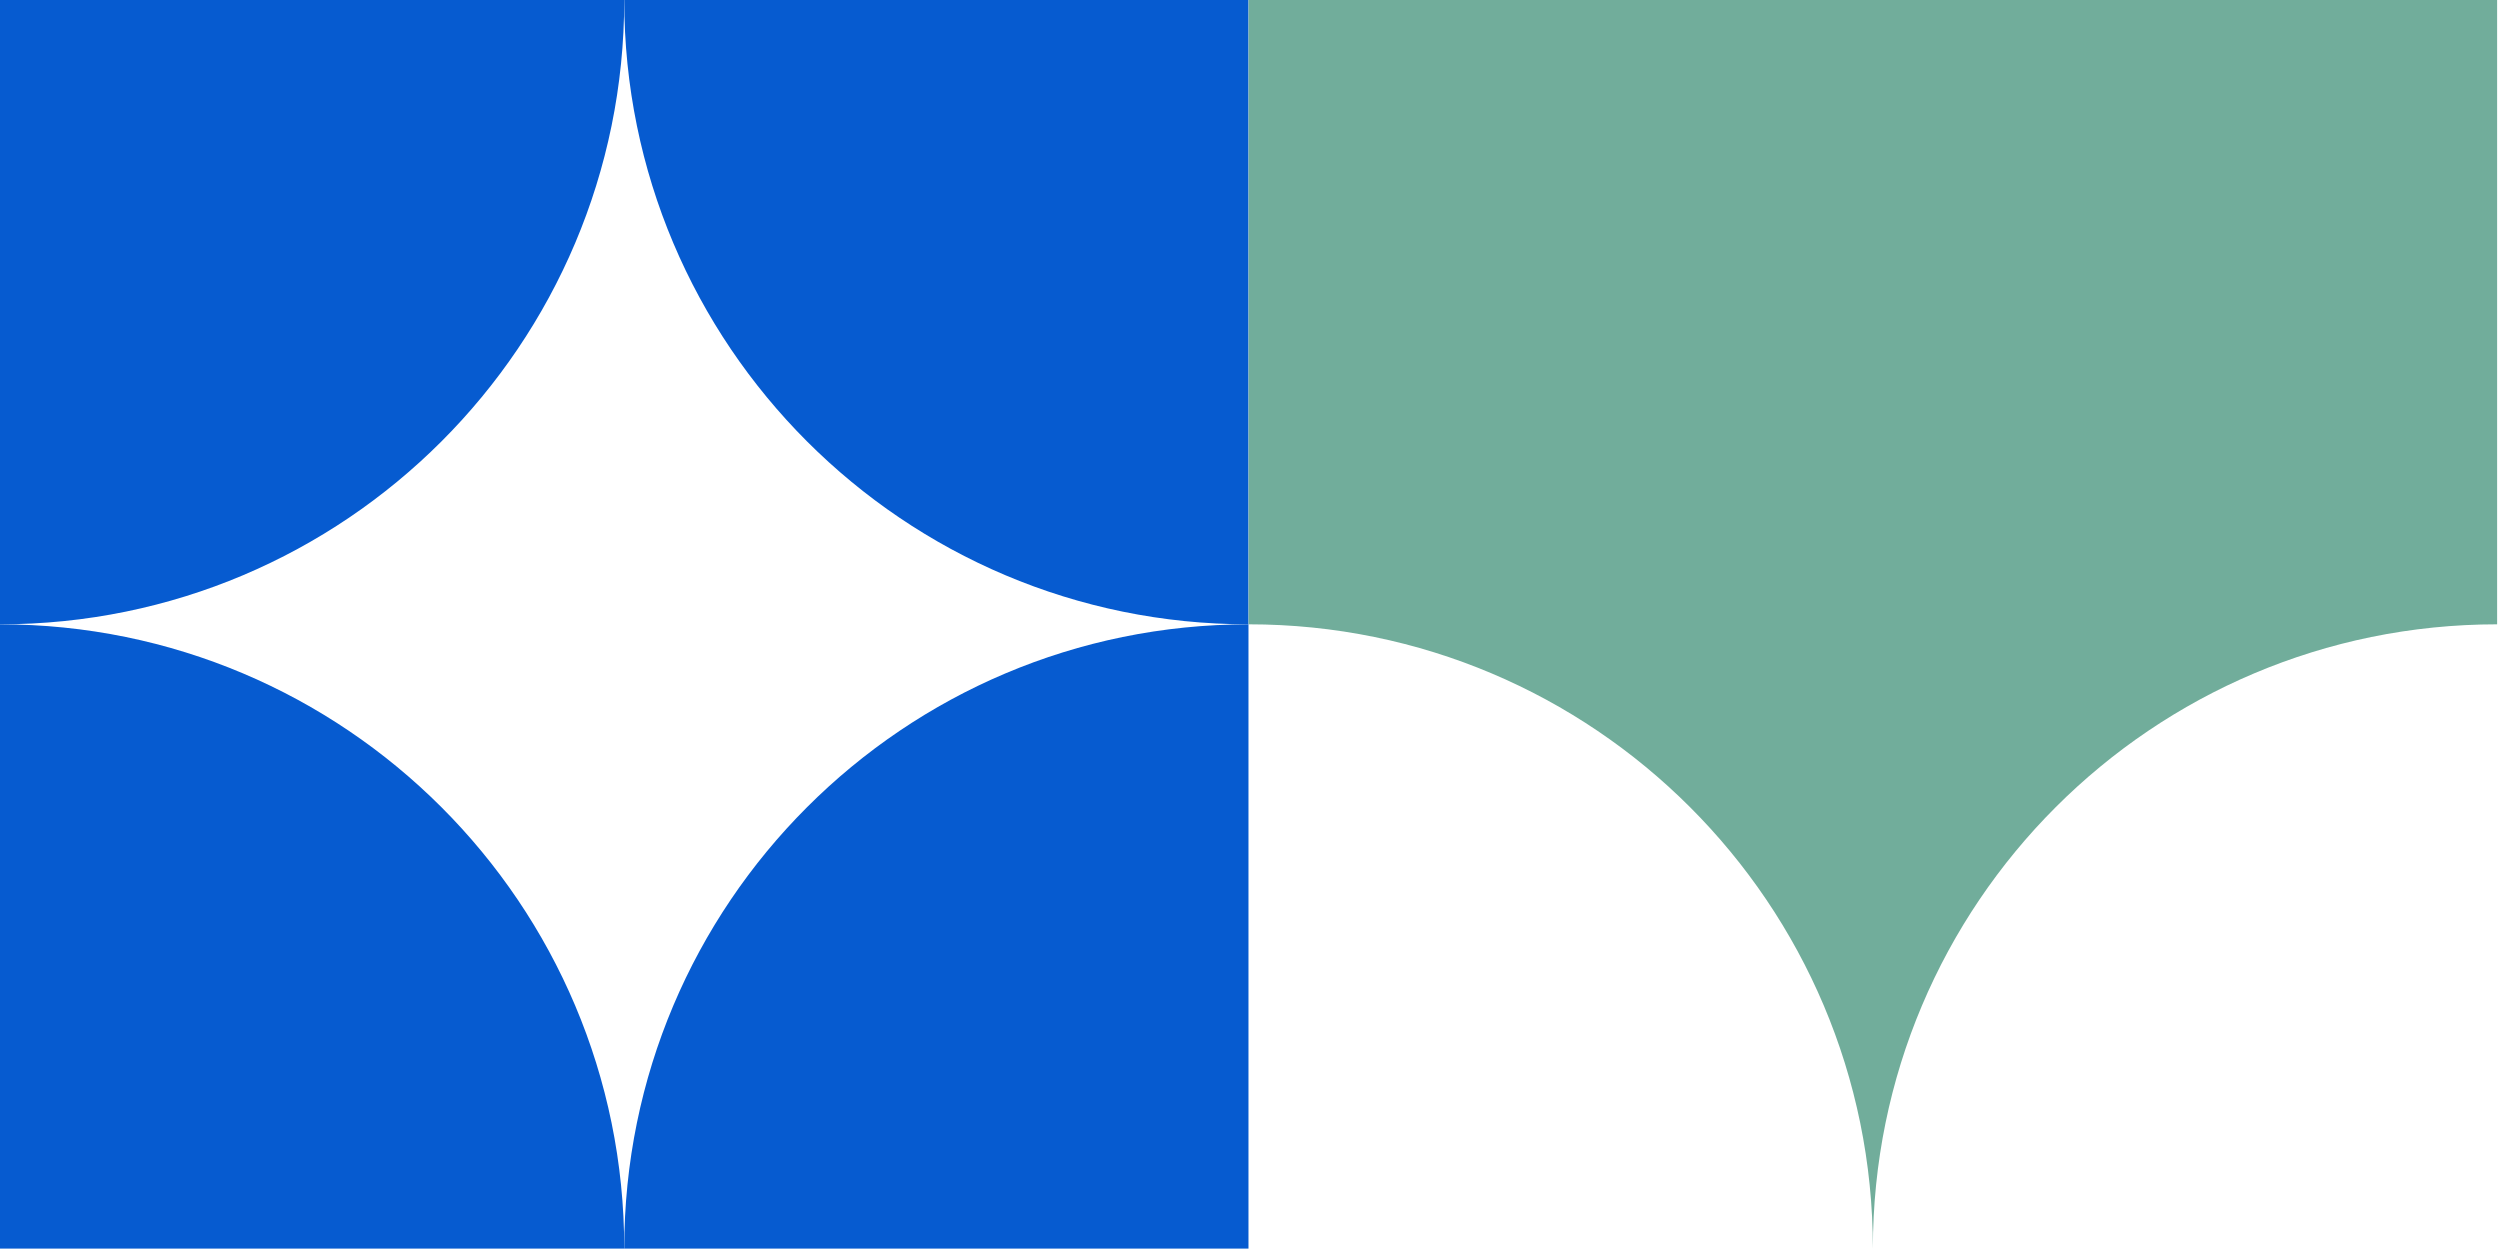 <svg width="423" height="212" viewBox="0 0 423 212" fill="none" xmlns="http://www.w3.org/2000/svg">
<path d="M105.622 0L211.243 0L211.243 105.635C152.907 105.635 105.622 58.344 105.622 0Z" fill="#065BD0"/>
<path d="M-0 0L105.621 0C105.621 58.344 58.337 105.635 -0 105.635L-0 0Z" fill="#065BD0"/>
<path d="M-0 211.269L-0 105.635C58.337 105.635 105.621 152.925 105.621 211.269L-0 211.269Z" fill="#065BD0"/>
<path d="M211.243 105.635L211.243 211.269L105.622 211.269C105.622 152.925 152.907 105.635 211.243 105.635Z" fill="#065BD0"/>
<path d="M211.27 0.001L422.512 0.001L422.512 105.635C364.176 105.635 316.891 152.926 316.891 211.27C316.891 152.926 269.607 105.635 211.27 105.635L211.27 0.001Z" fill="#71AD9B"/>
</svg>
